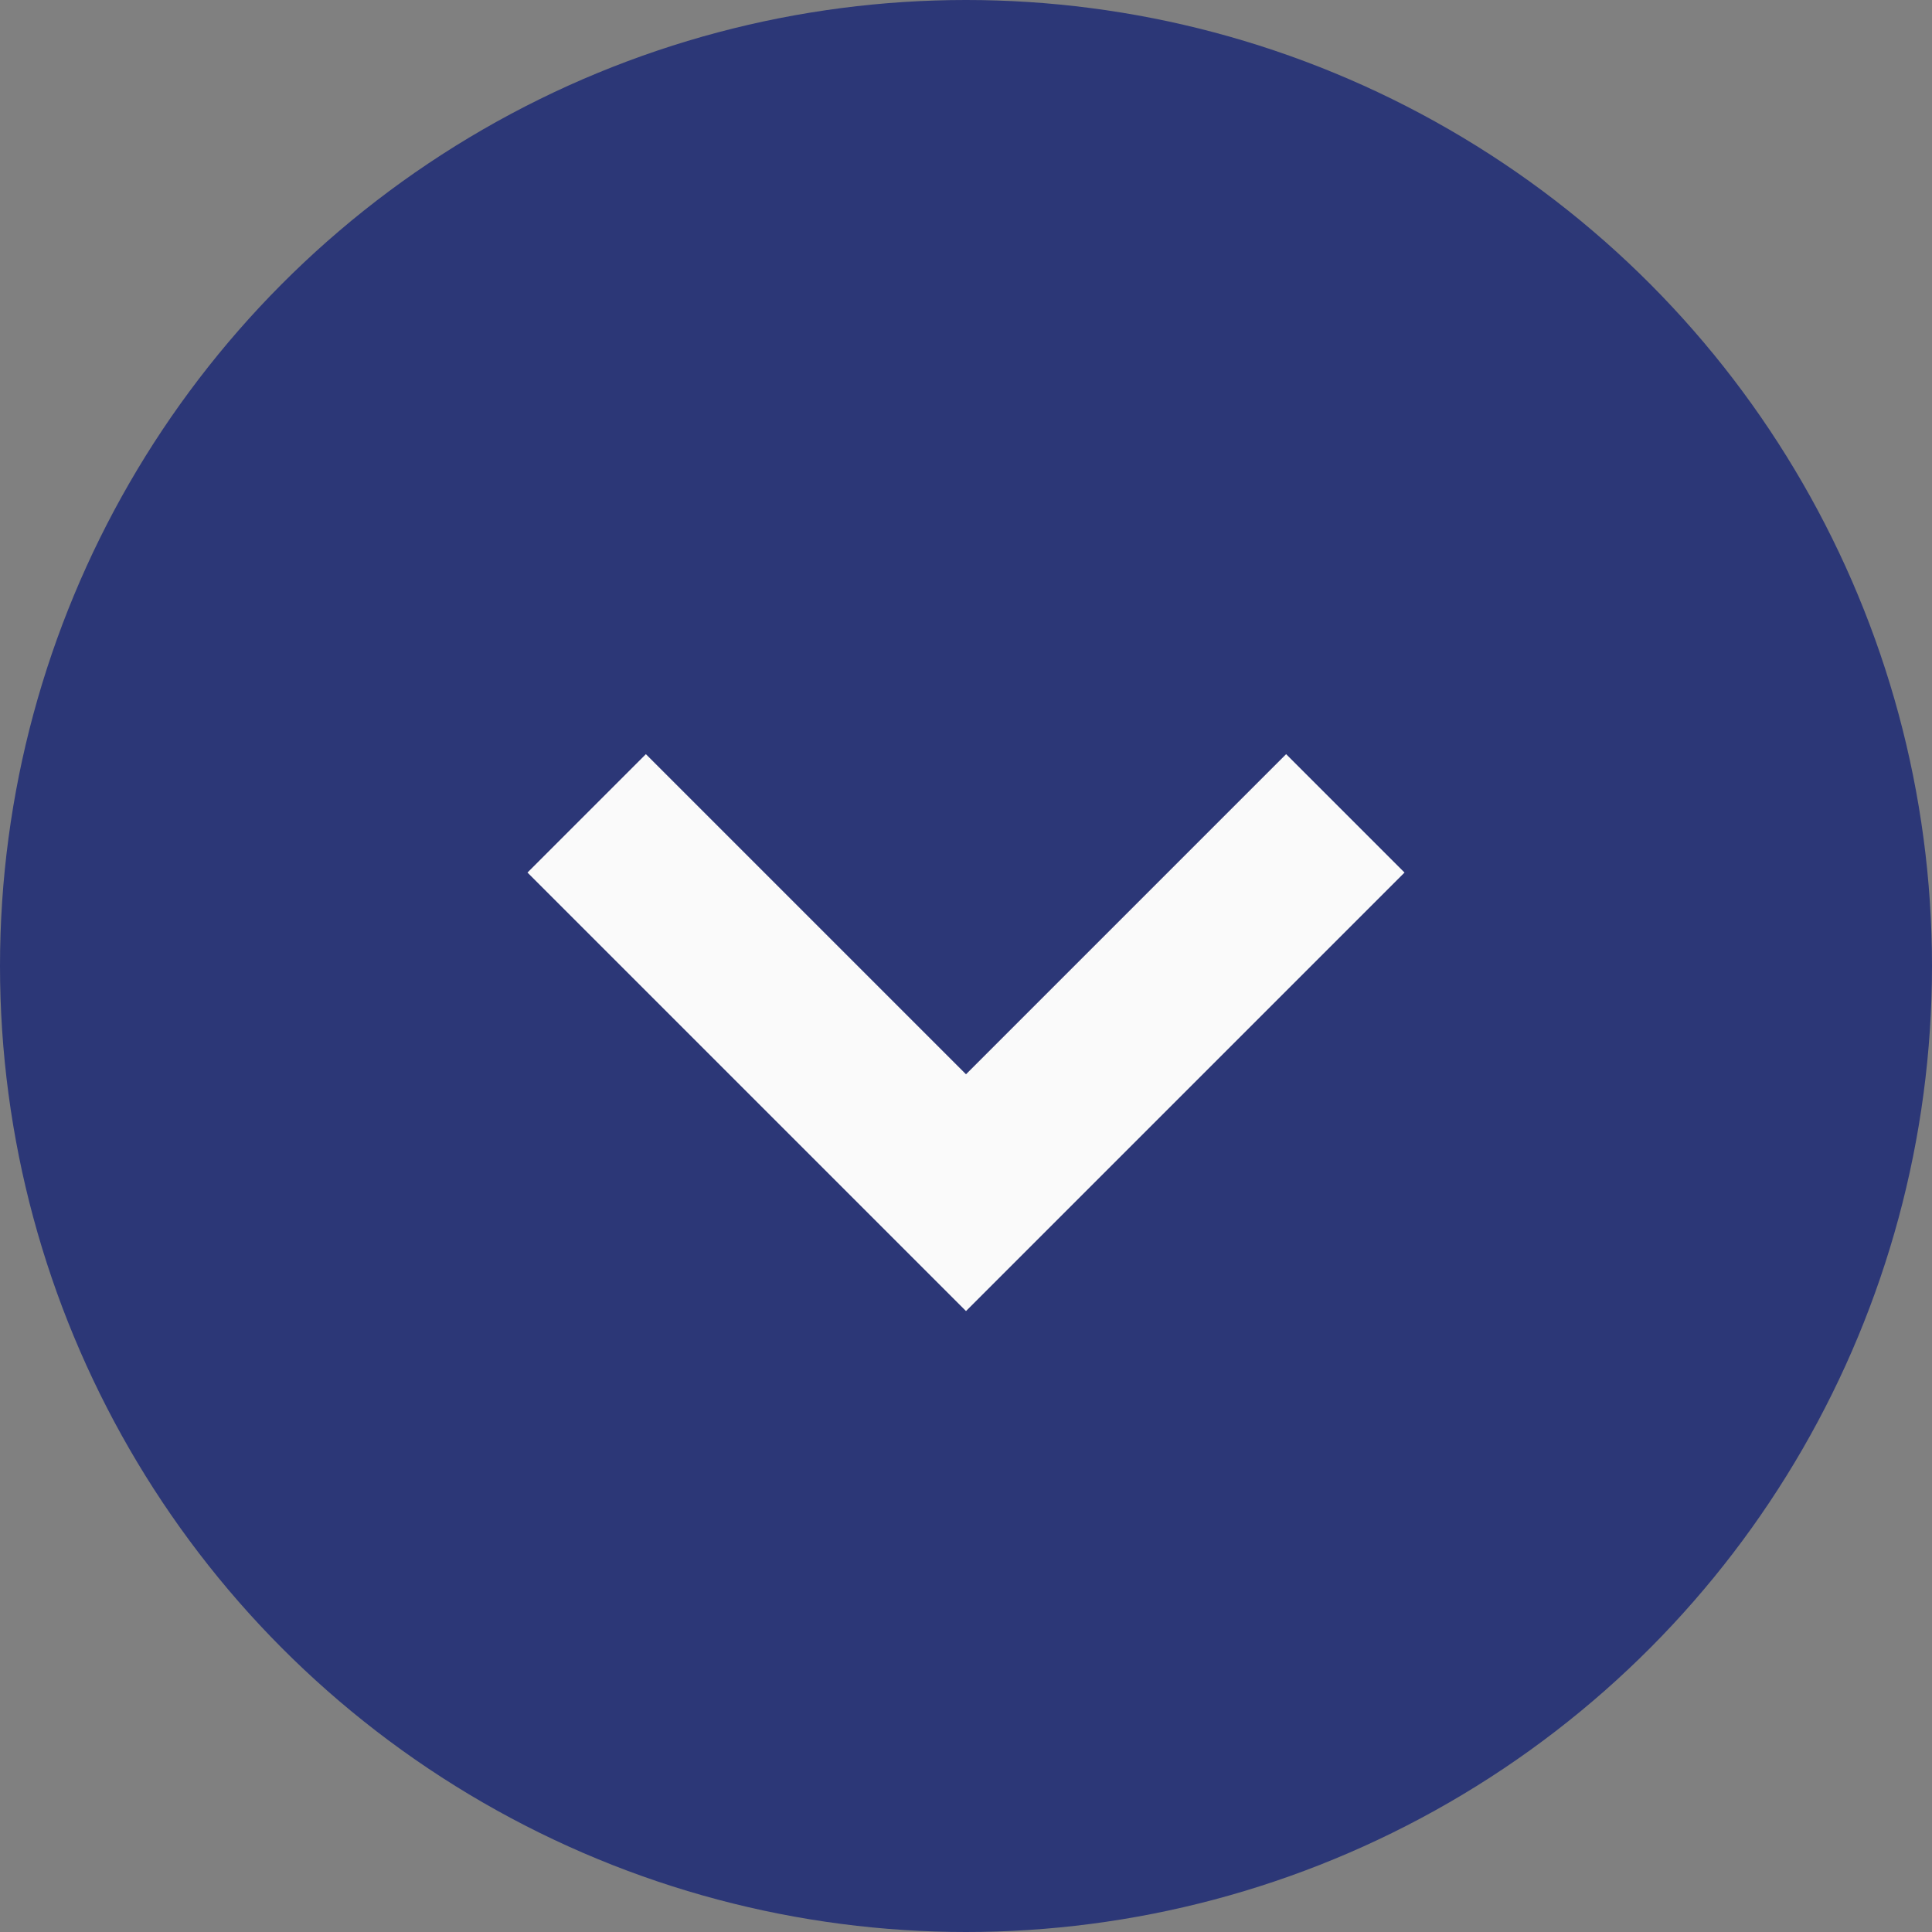 <?xml version="1.0" encoding="utf-8"?>
<!-- Generator: Adobe Illustrator 21.0.0, SVG Export Plug-In . SVG Version: 6.00 Build 0)  -->
<svg version="1.1" id="Layer_1" xmlns="http://www.w3.org/2000/svg" xmlns:xlink="http://www.w3.org/1999/xlink" x="0px" y="0px"
	 viewBox="0 0 300 300" style="enable-background:new 0 0 300 300;" xml:space="preserve">
<rect x="0" y="0" width="300" height="300" fill="#808080" stroke="none"/>
<style type="text/css">
	.st0{fill:#2C3777;}
	.st1{fill:none;stroke:#FAFAFA;stroke-width:26;stroke-miterlimit:10;}
</style>
<circle class="st0" cx="150" cy="150" r="150"/>
<polyline class="st1" points="208.9,126.3 150,185.2 91.1,126.3 "/>
</svg>
